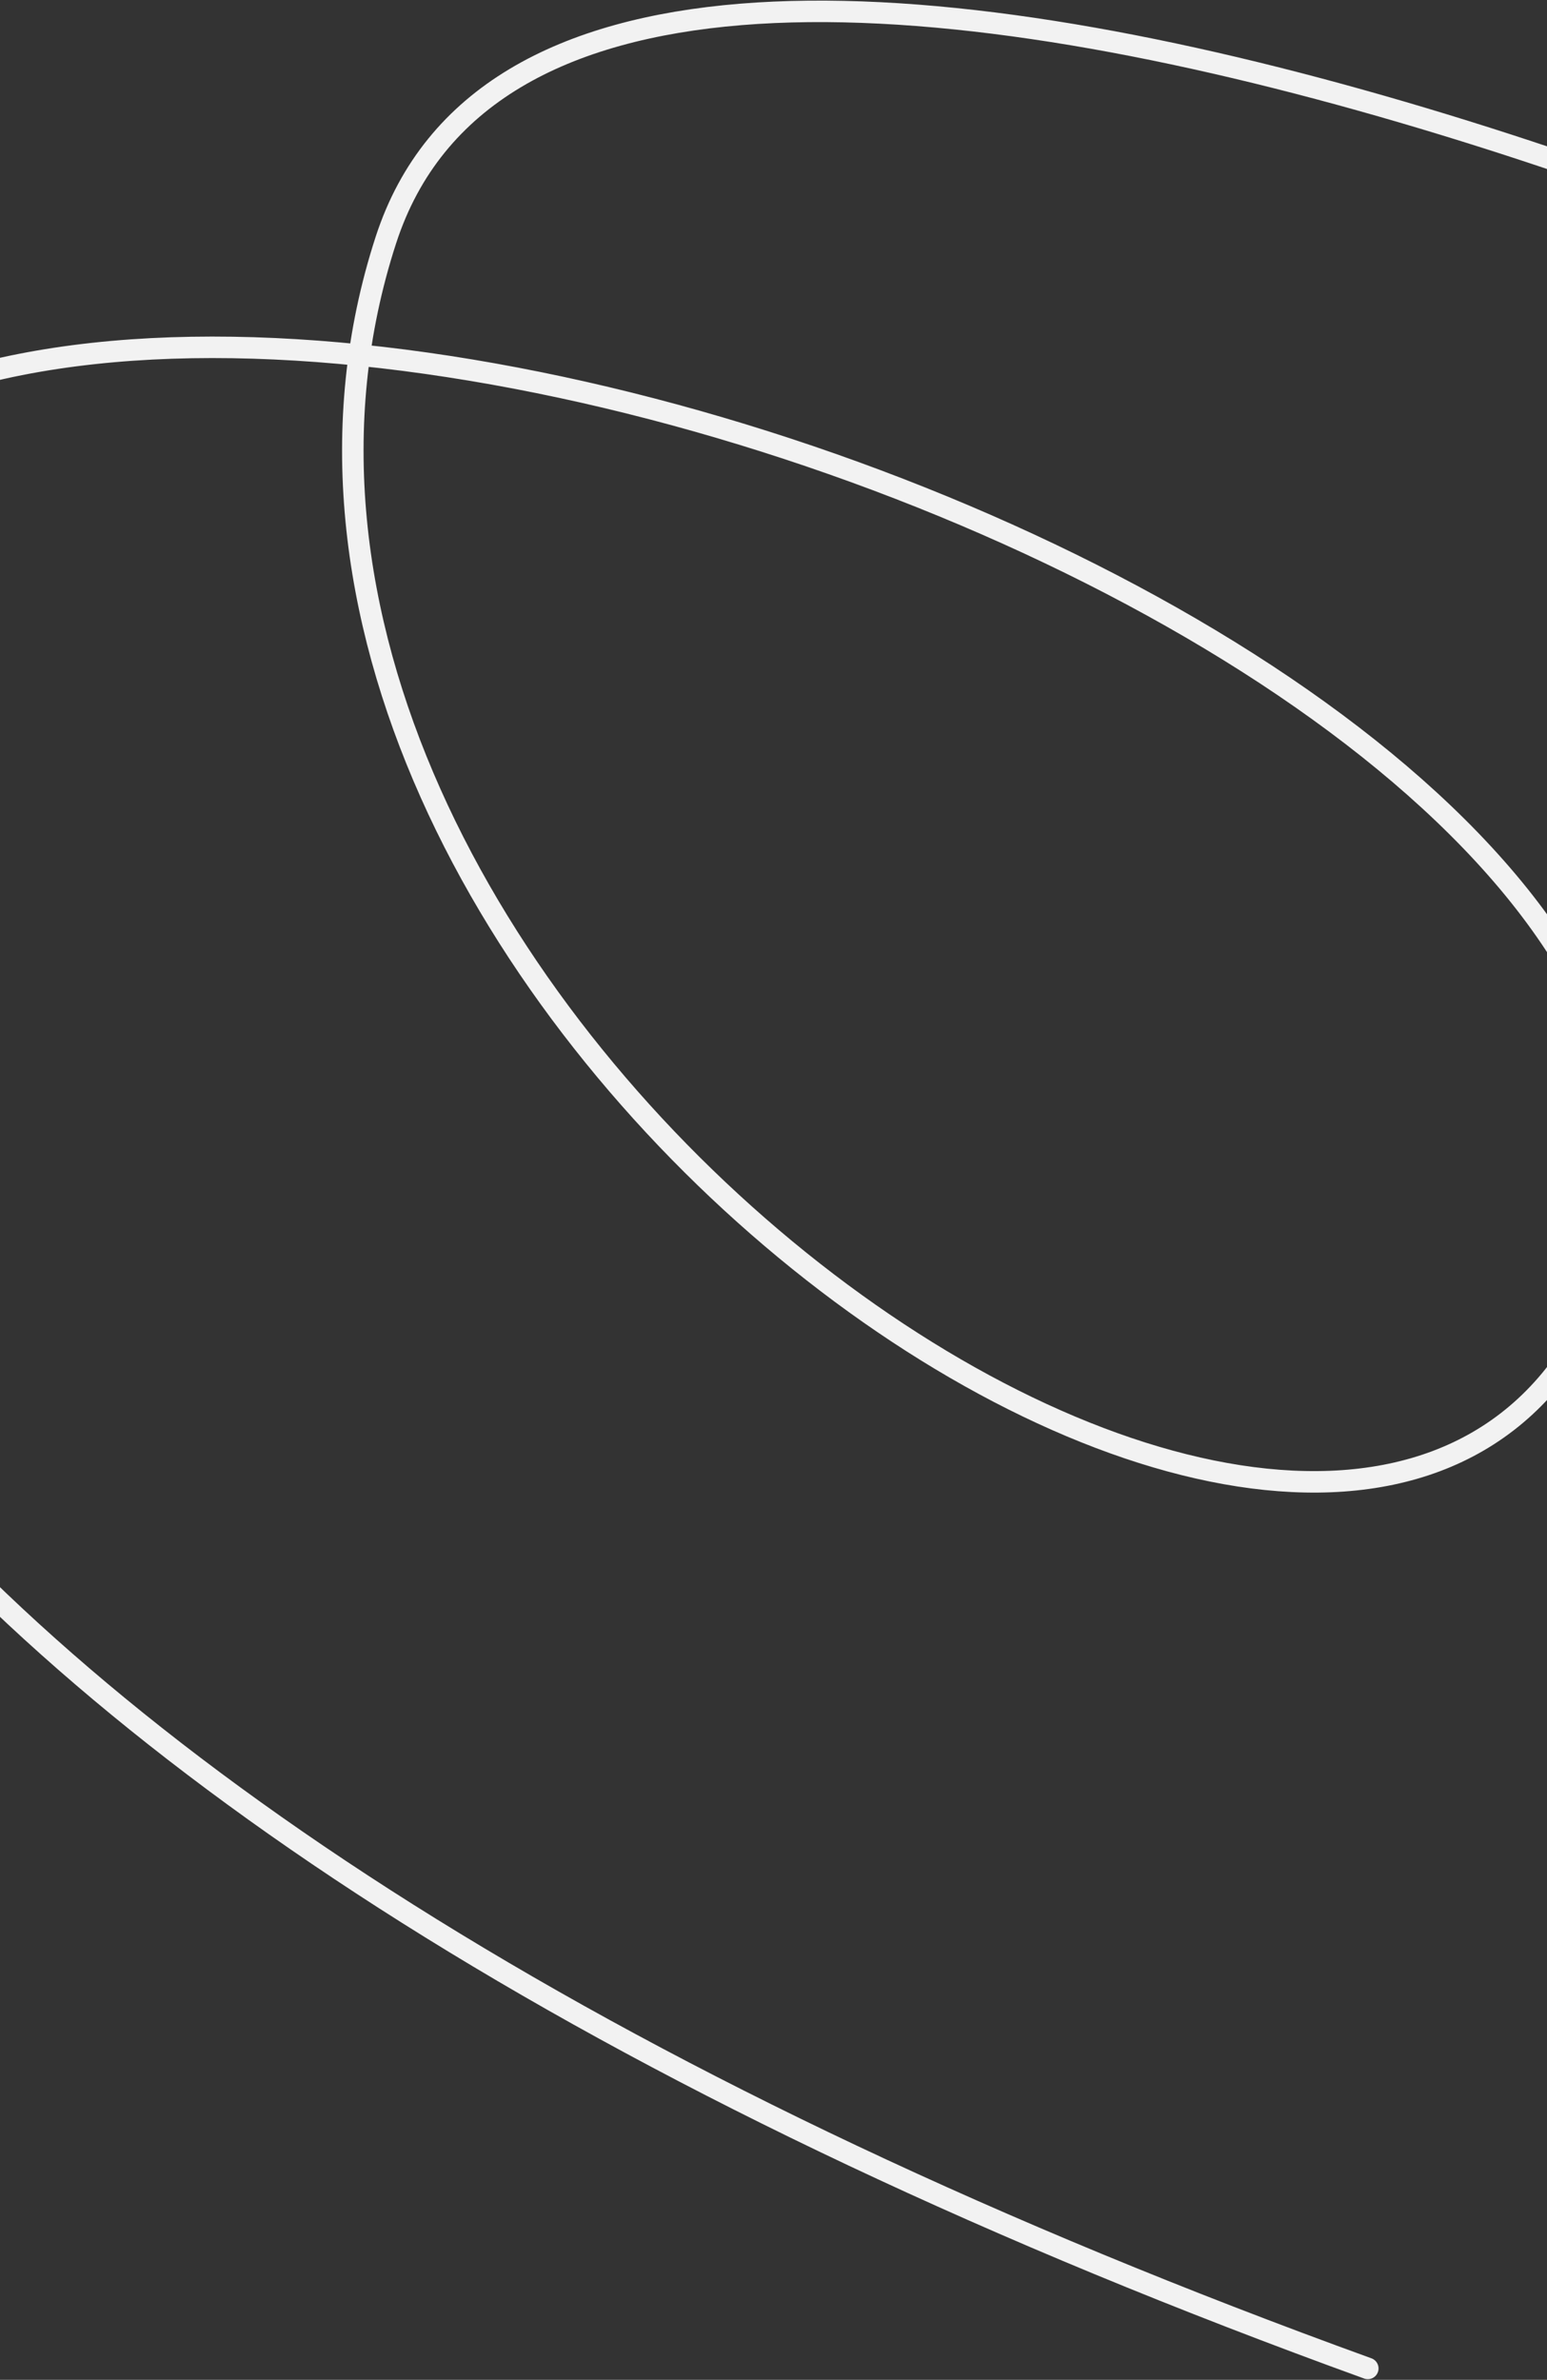 <svg width="1440" height="2214" fill="none" xmlns="http://www.w3.org/2000/svg"><rect width="100%" height="100%" fill="#333333" stroke="none"/><path d="M2259.89 526.784C1969.47 314.1 534.69-315.491 359.273 223.095 134.182 914.202 1205.66 1696.03 1469.95 1245.48 1819.87 648.974 61.028 2.856-254.174 500.596-569.376 998.337-123.075 1697.57 1273.19 2203.38" stroke="#F2F2F2" stroke-width="20" stroke-linecap="round"/></svg>